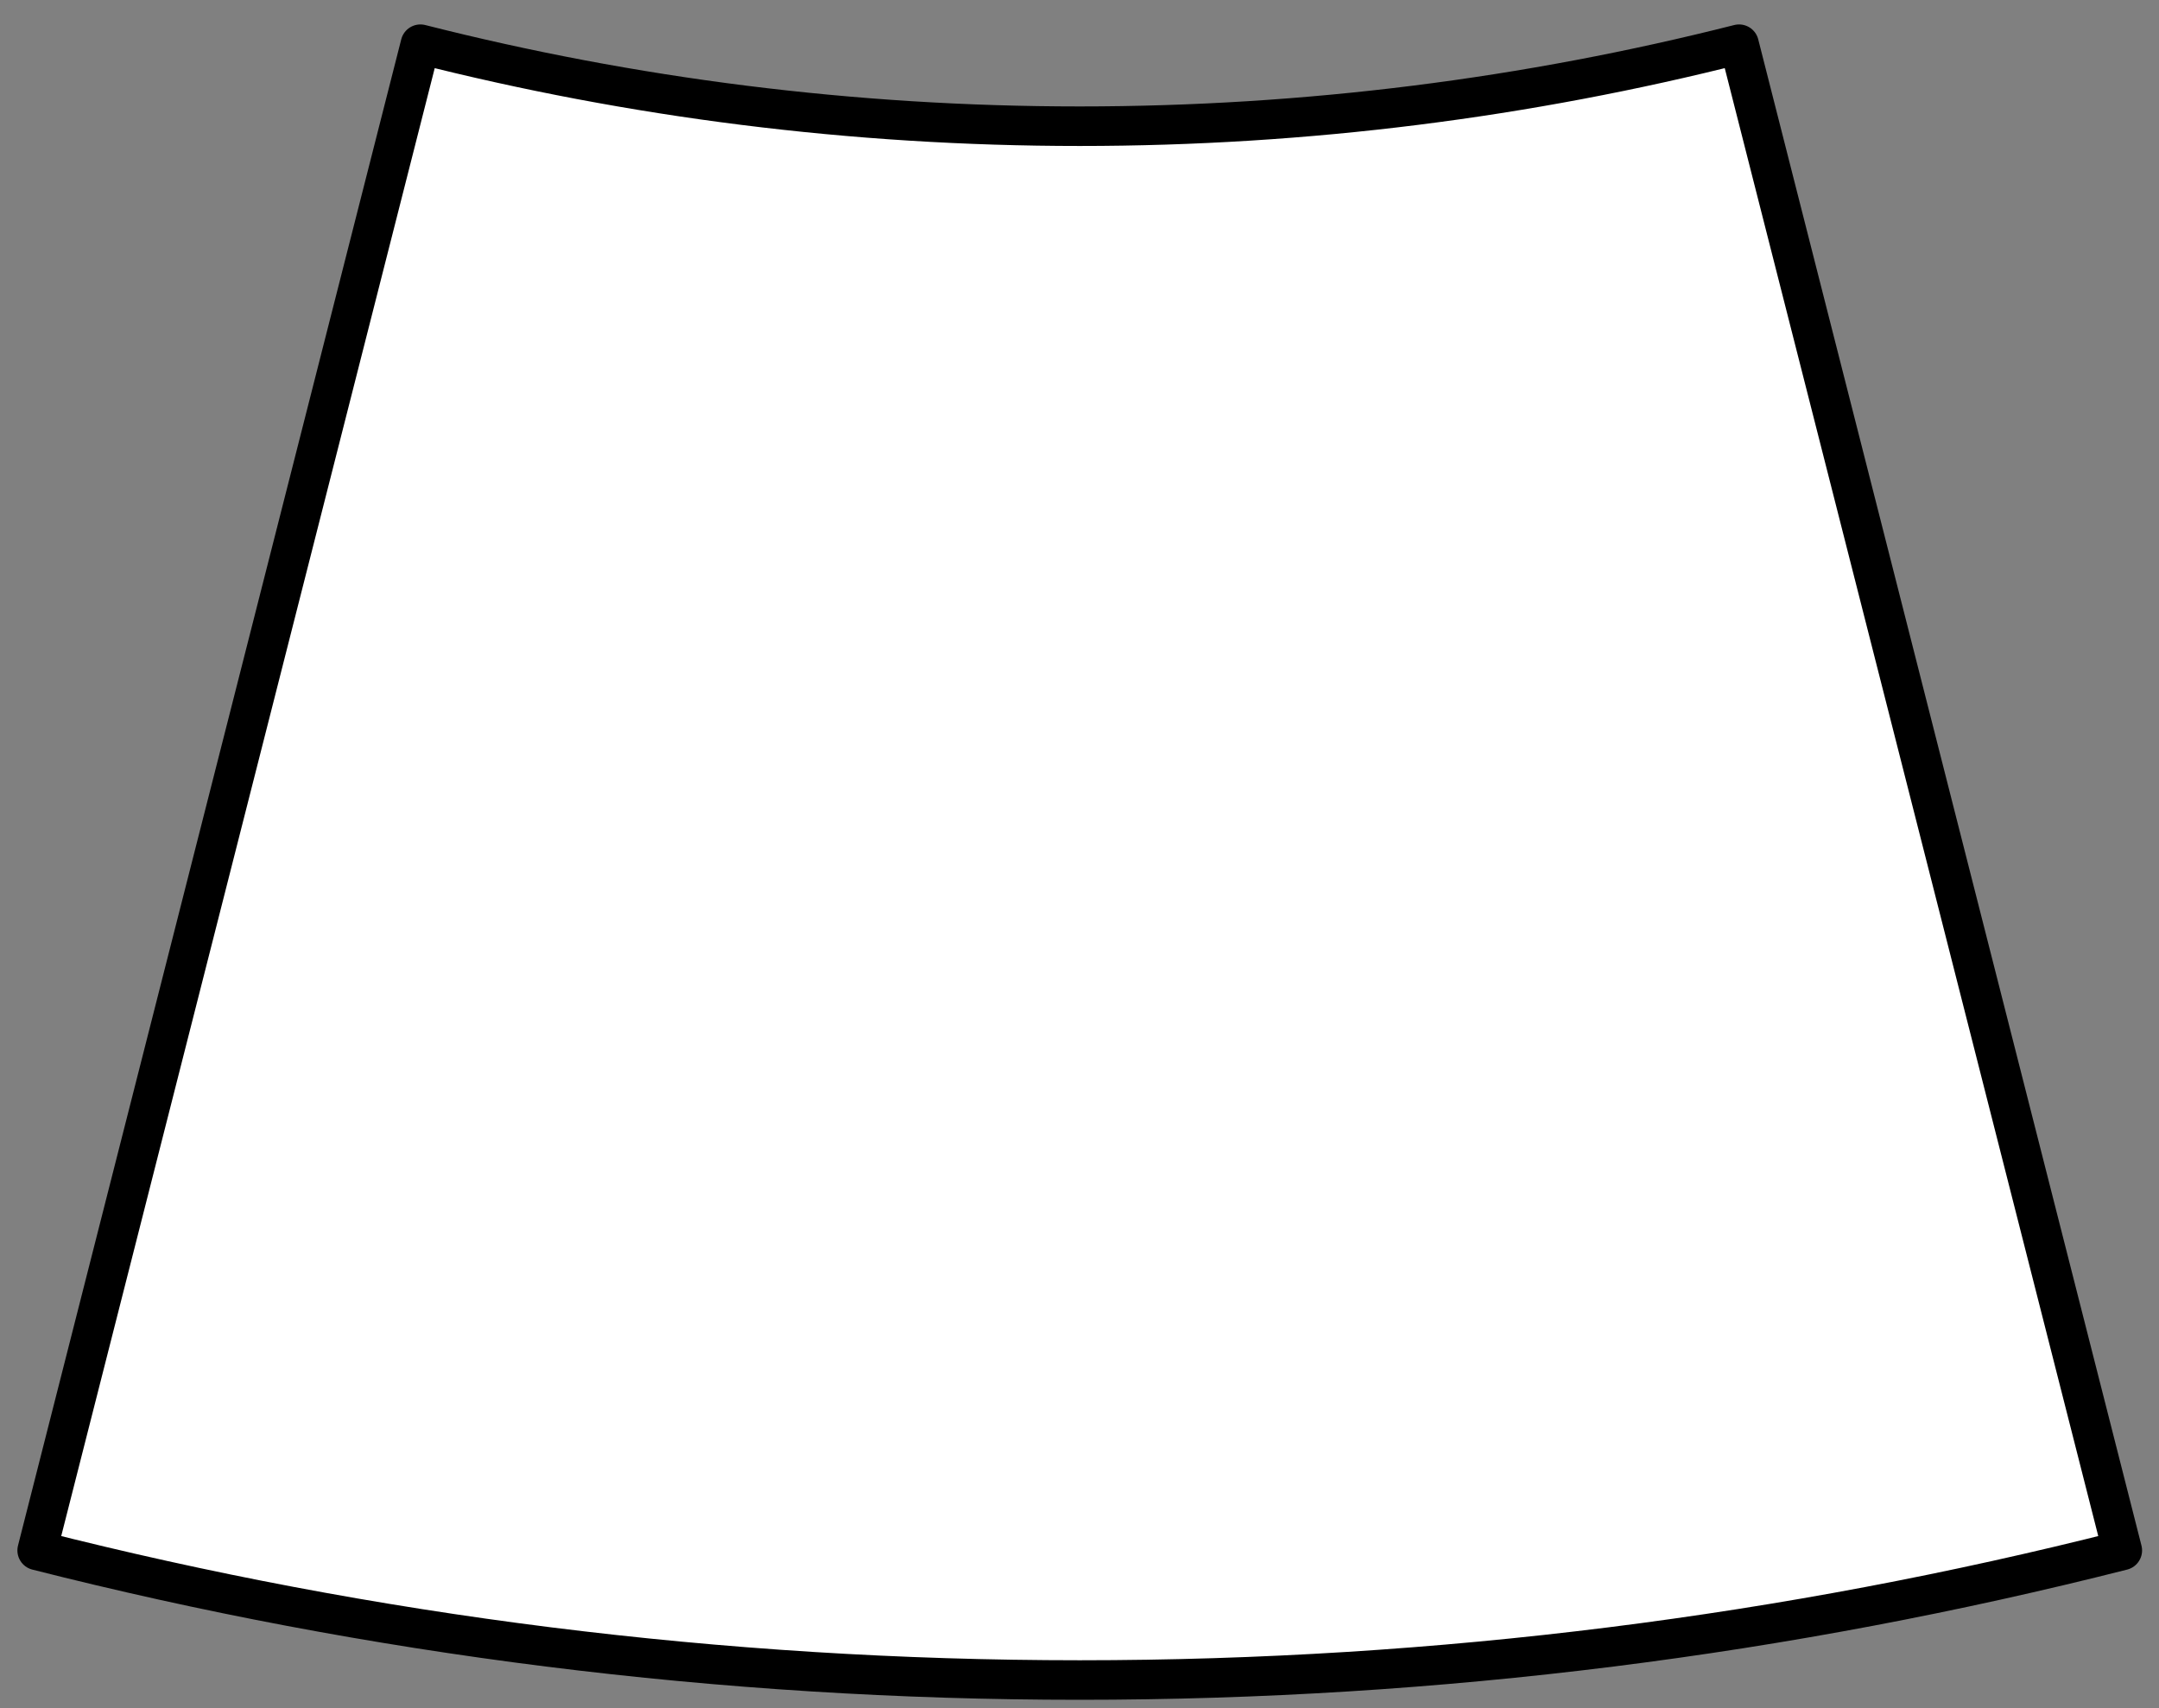 <?xml version="1.0" encoding="UTF-8"?>
<svg width="273px" height="216px" viewBox="546 369 273 216" xmlns="http://www.w3.org/2000/svg" xmlns:xlink="http://www.w3.org/1999/xlink" version="1.1">
 <rect x="546" y="369" width="273" height="216" fill="#808080" stroke="none"/>
 <!-- Generated by Pixelmator Pro 1.7.1 -->
 <g id="8">
  <path id="8-1" d="M682.53 581.46 C728.03 581.46 772.19 575.77 814.36 565.07 L765.9 374.59 C739.23 381.35 711.3 384.96 682.53 384.96 653.76 384.96 625.83 381.36 599.16 374.59 L550.7 565.07 C592.87 575.77 637.03 581.46 682.53 581.46 Z" fill="#ffffff" fill-opacity="1" stroke="#000000" stroke-width="5" stroke-opacity="1" stroke-linejoin="round"/>
 </g>
</svg>

